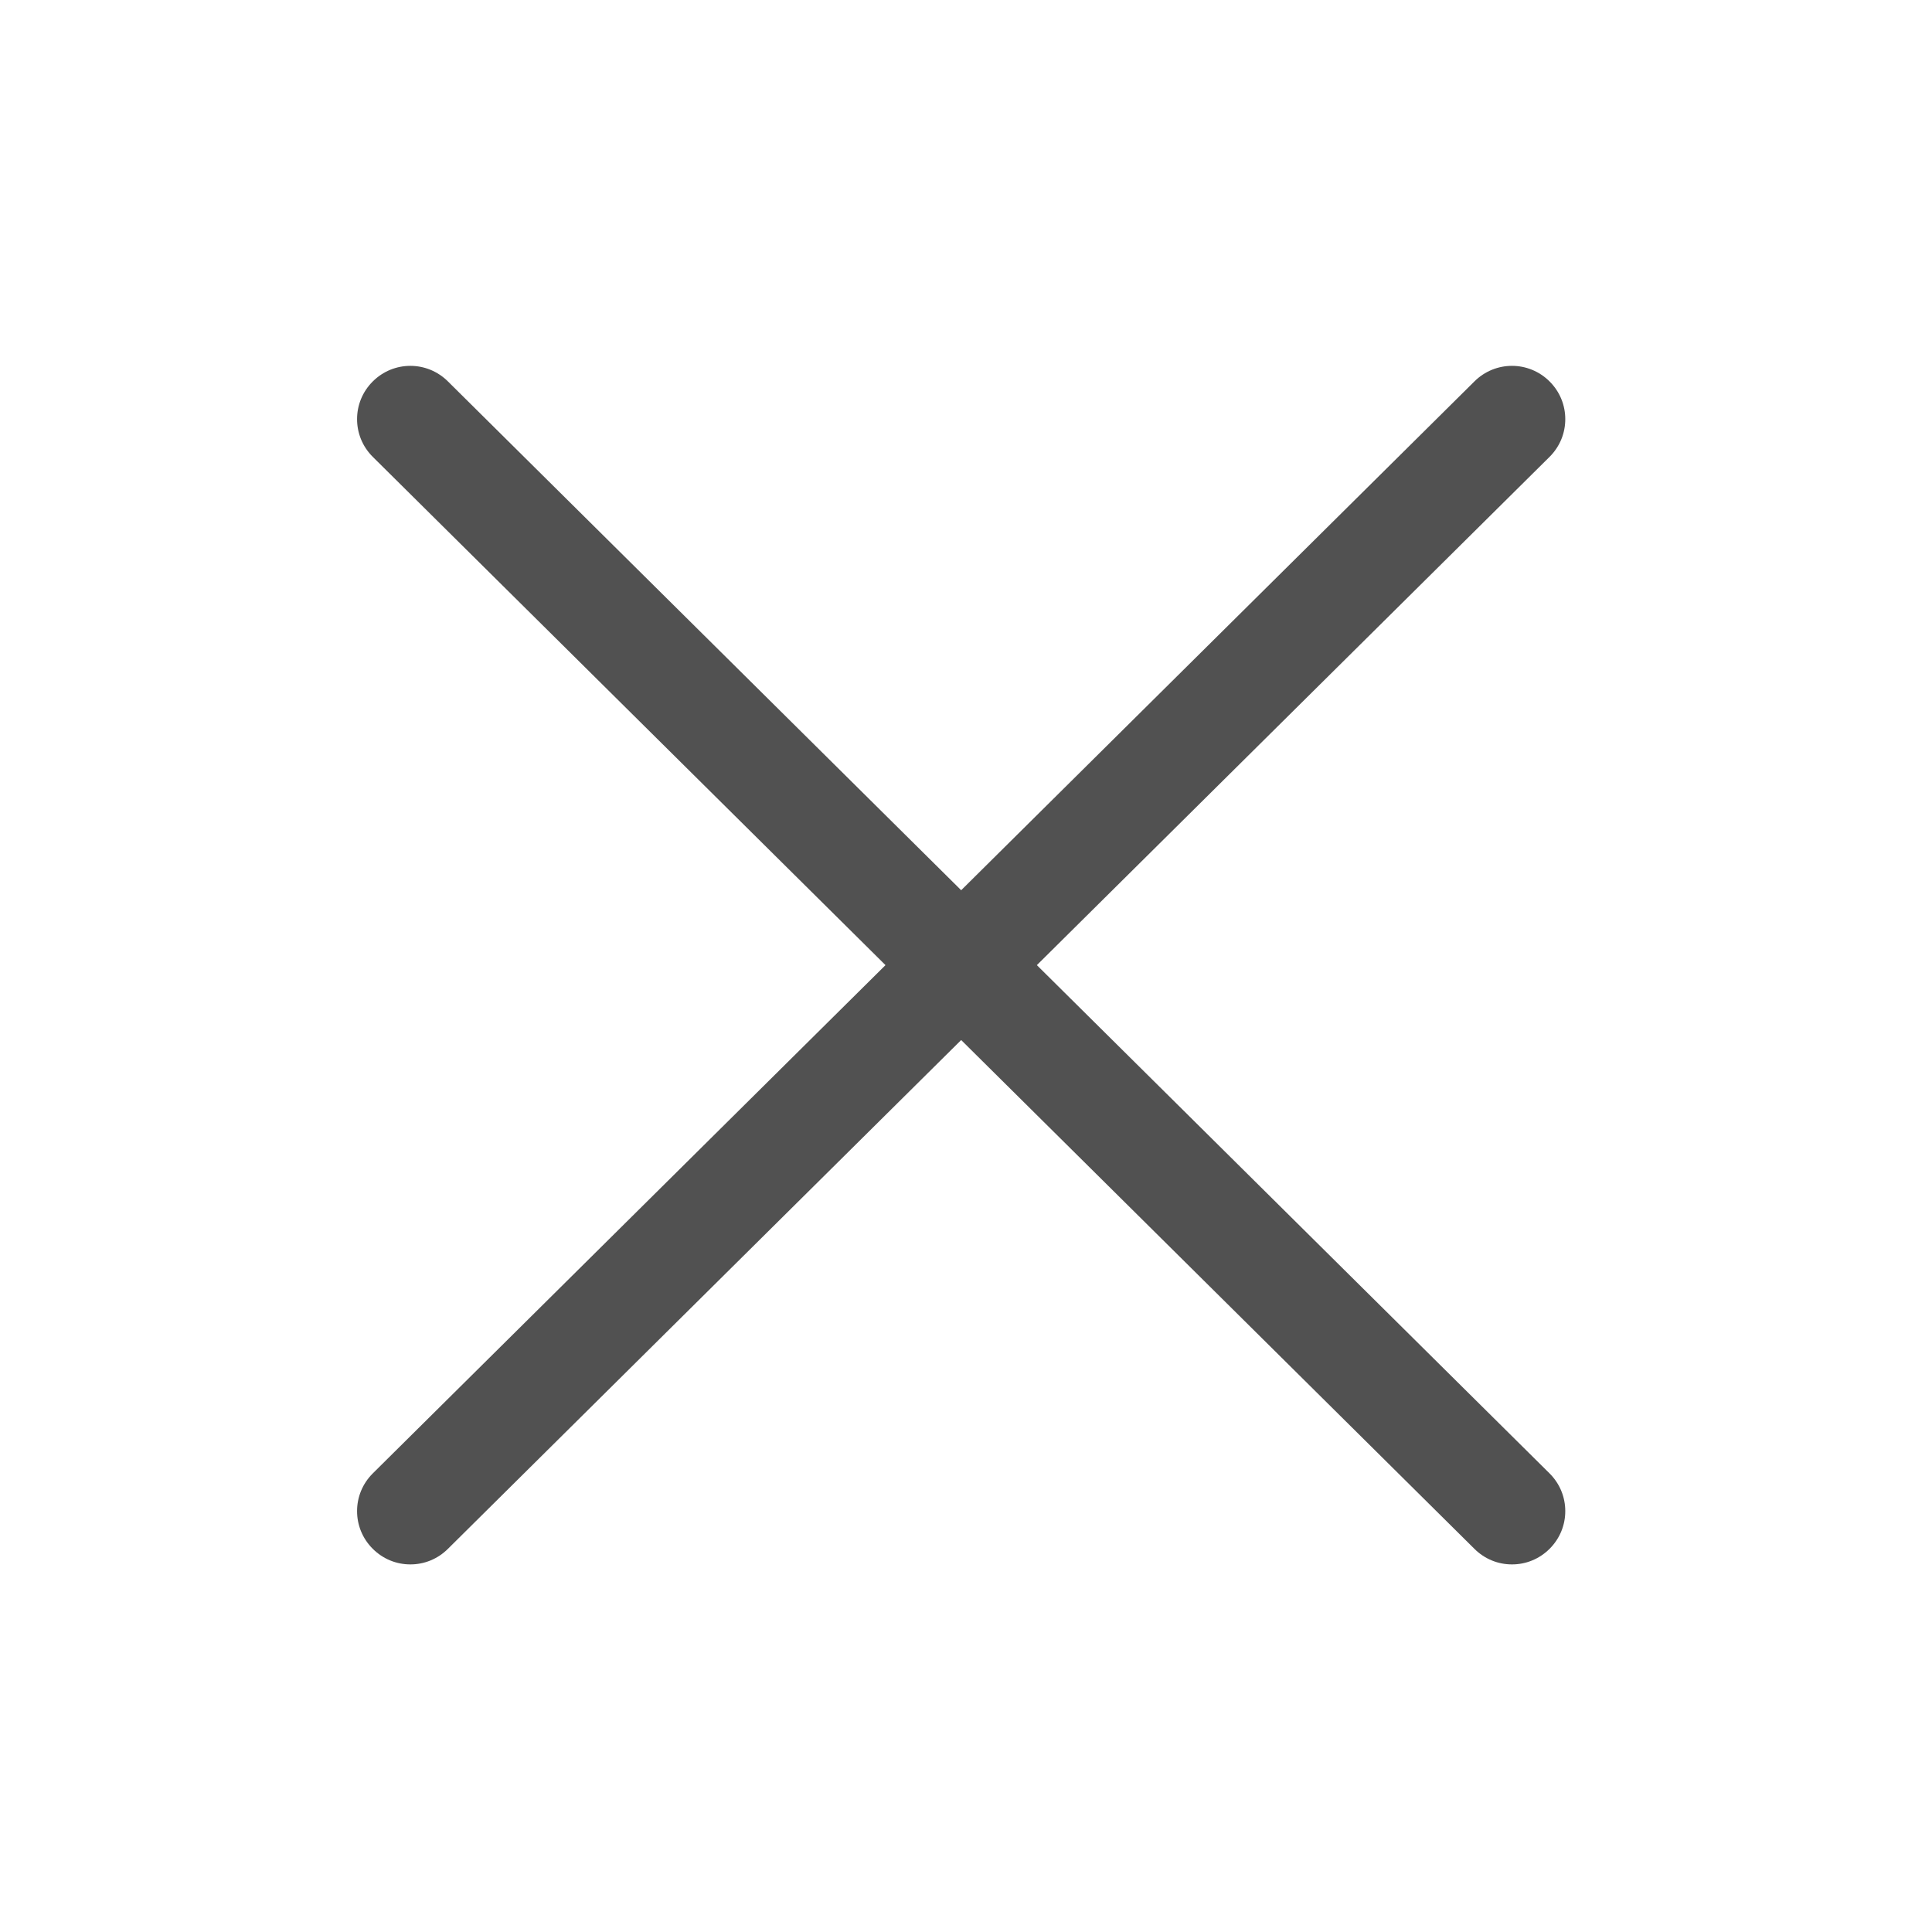 <svg t="1720948637395" class="icon" viewBox="0 0 1024 1024" version="1.1" xmlns="http://www.w3.org/2000/svg" p-id="13826" width="45" height="45"><path d="M549.555 511.54l271.784-269.431c5.526-5.526 8.289-12.689 8.289-19.954s-2.763-14.428-8.289-19.954c-11.051-11.051-28.857-11.051-39.908 0L509.442 471.836 237.453 202.201c-11.051-11.051-28.857-11.051-39.908 0-5.526 5.526-8.289 12.689-8.289 19.954s2.763 14.428 8.289 19.954l271.784 269.431L197.545 780.97c-5.526 5.526-8.289 12.689-8.289 19.954s2.763 14.428 8.289 19.954c5.526 5.526 12.689 8.289 19.954 8.289s14.428-2.763 19.954-8.289L509.442 551.243l271.989 269.635c5.526 5.526 12.689 8.289 19.954 8.289s14.428-2.763 19.954-8.289 8.289-12.689 8.289-19.954-2.763-14.428-8.289-19.954L549.555 511.54z" p-id="13827" fill="#515151"></path></svg>